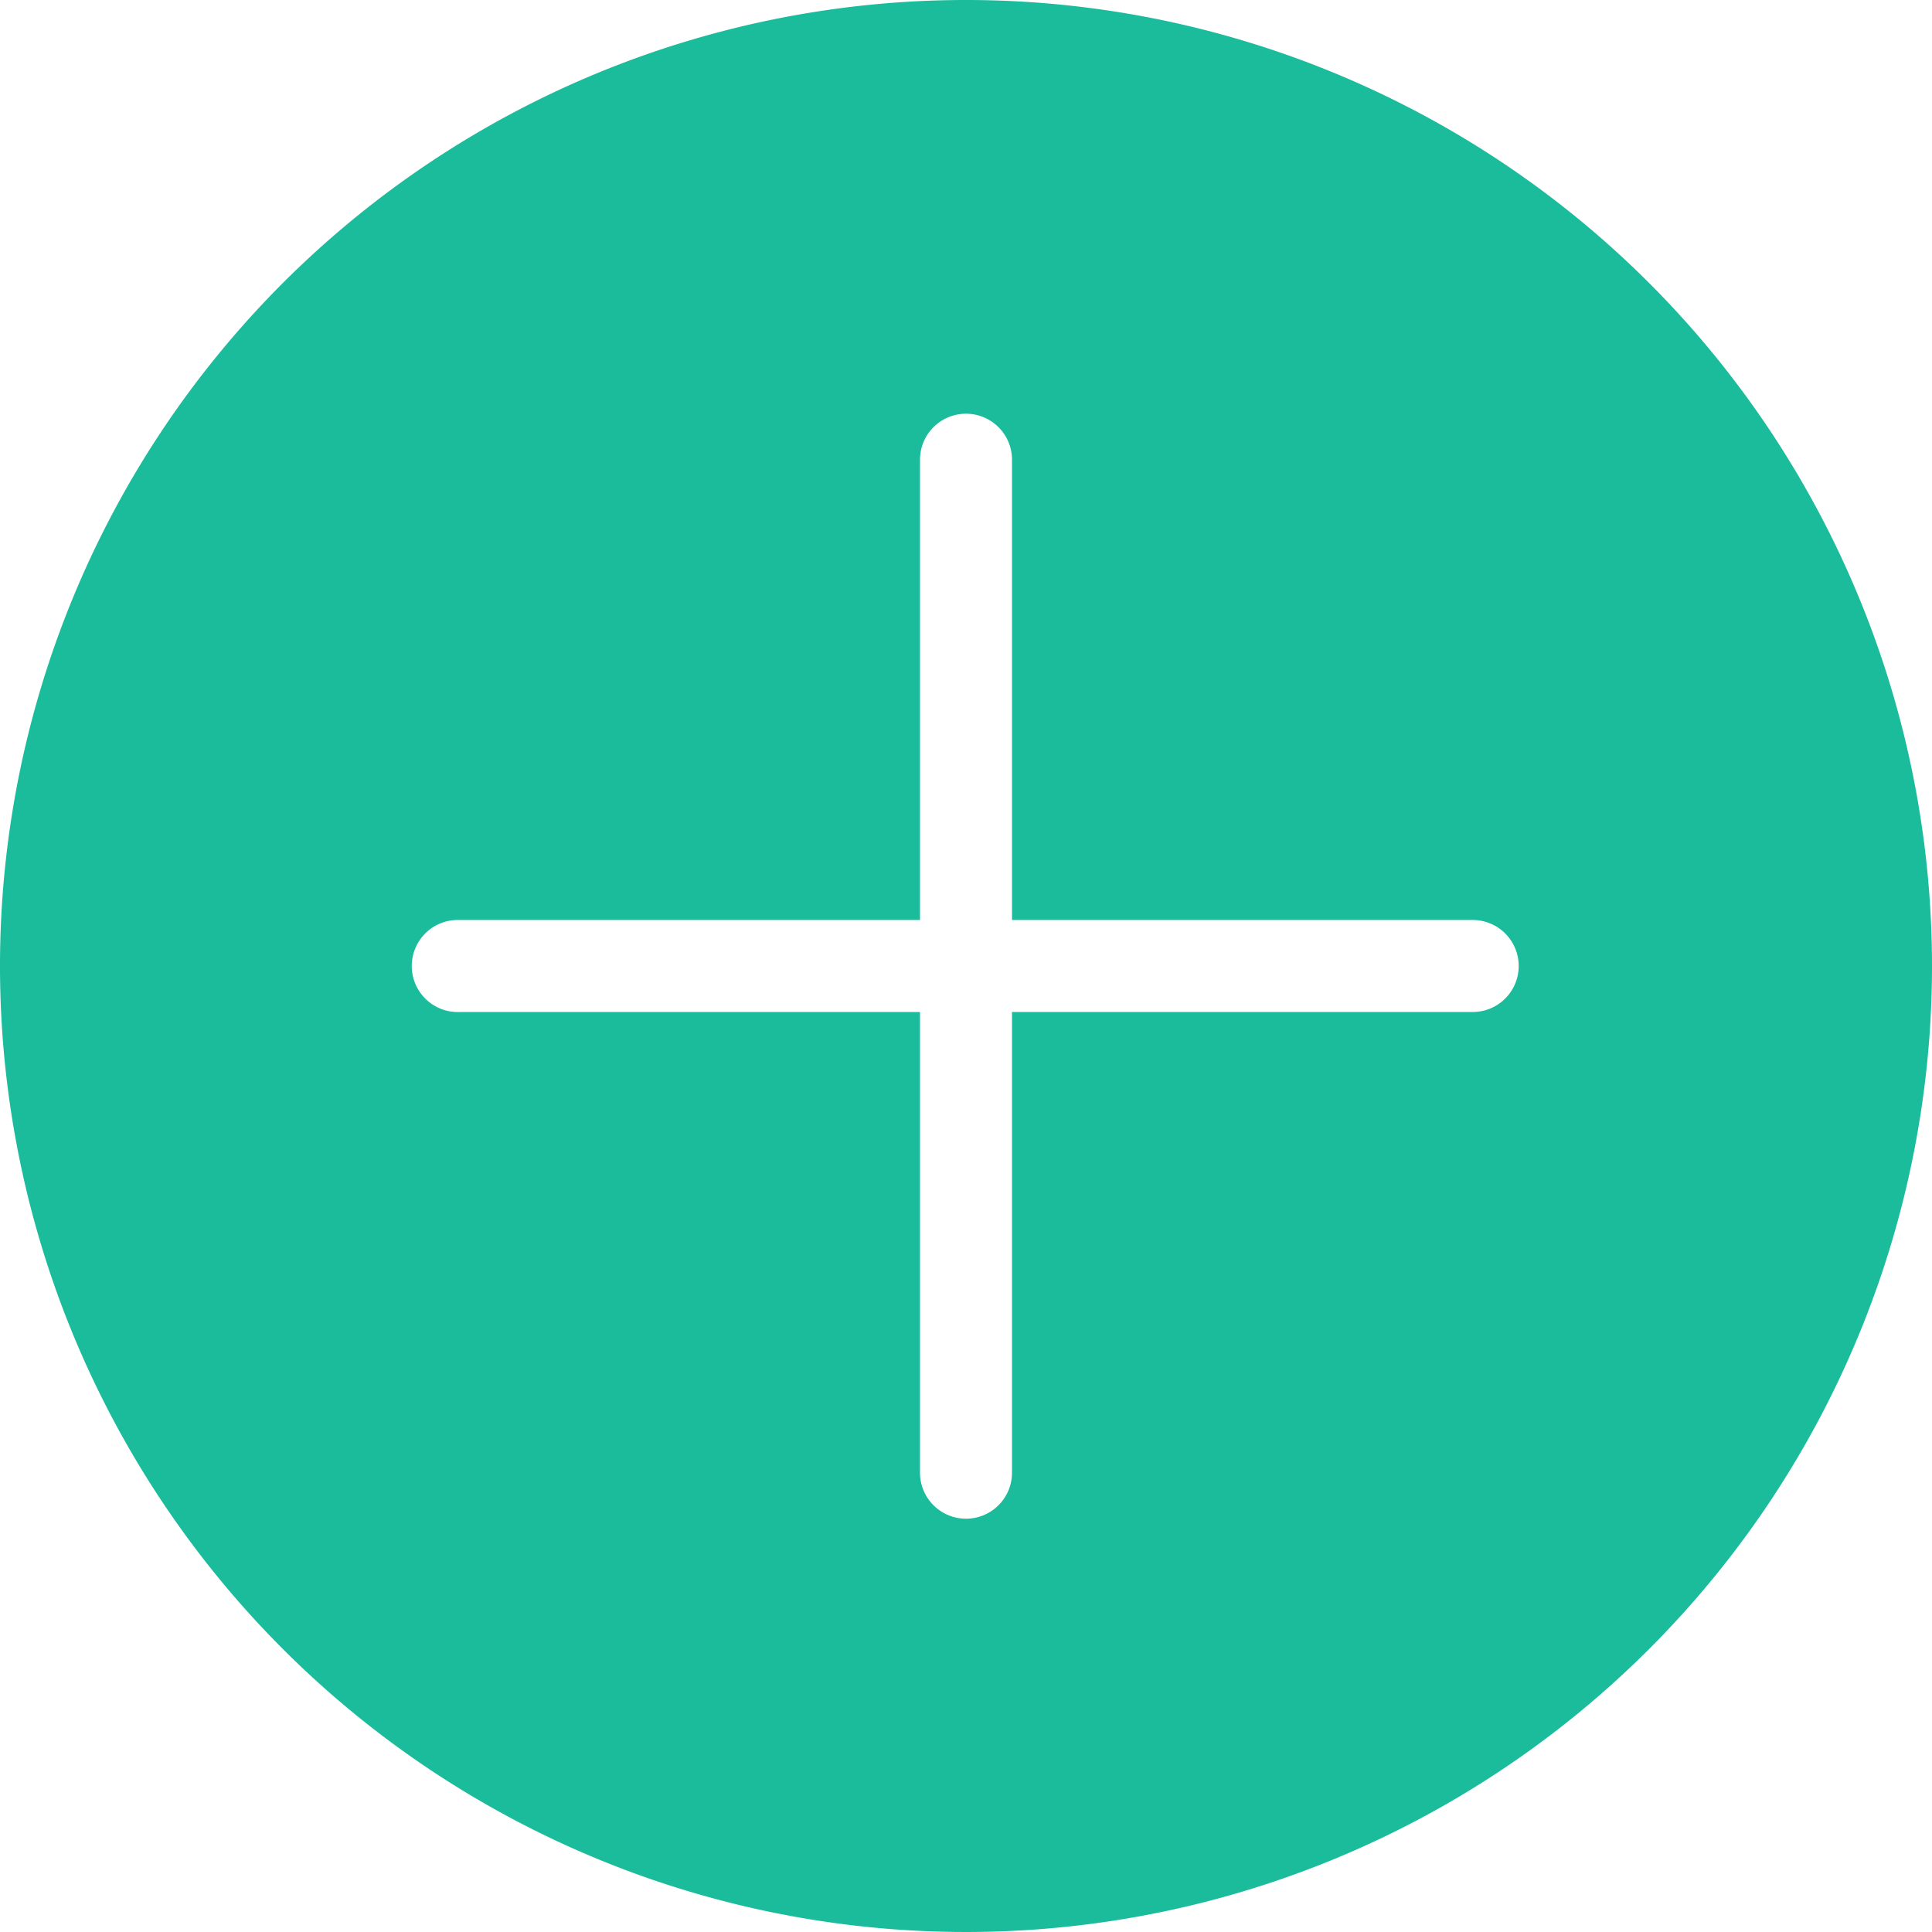 <svg id="Layer_1" data-name="Layer 1" xmlns="http://www.w3.org/2000/svg" viewBox="0 0 84 84"><defs><style>.cls-1{fill:#1abc9c;}</style></defs><title>add_product</title><path class="cls-1" d="M42,0A42,42,0,1,0,84,42,42,42,0,0,0,42,0Zm-.22,18A2,2,0,0,1,44,20V40H64a2,2,0,1,1,.06,4H44V64a2,2,0,1,1-4,.06s0,0,0-.06V44H20a2,2,0,1,1-.19-4H40V20A2,2,0,0,1,41.78,18Z"/></svg>